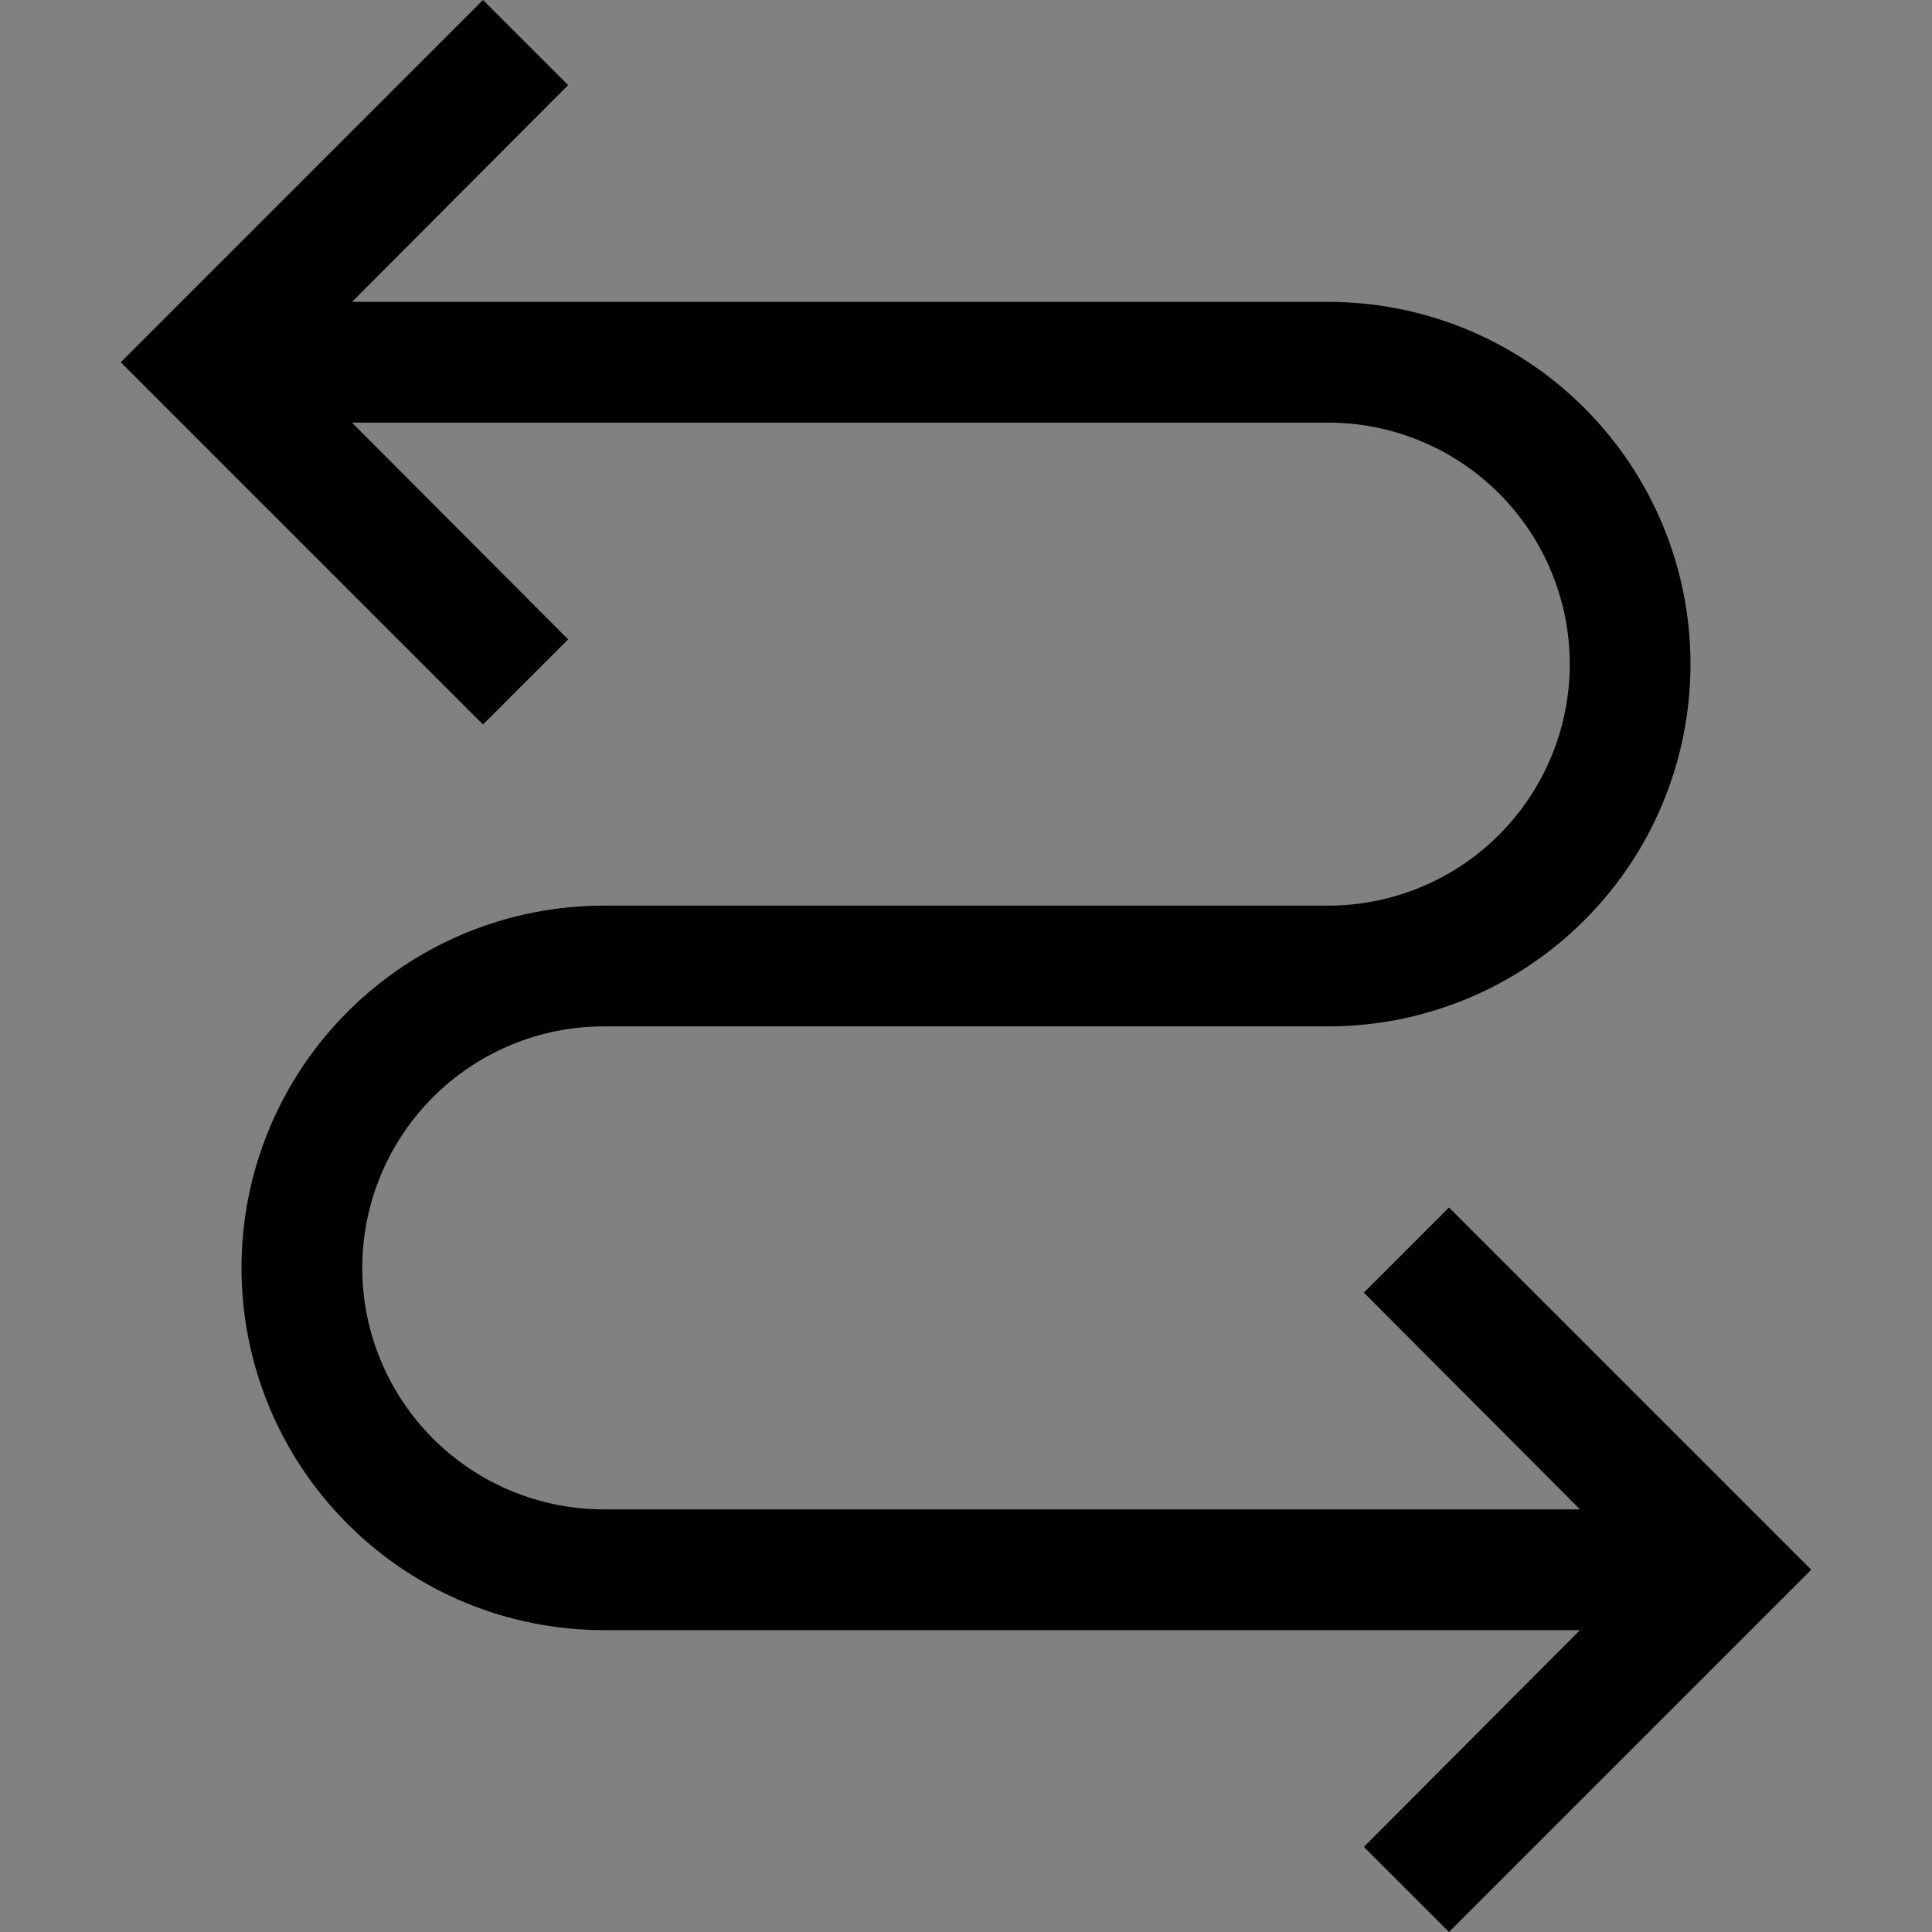 <svg viewBox="0 0 16 16" fill="none" xmlns="http://www.w3.org/2000/svg">
<rect x="0" y="0" width="16" height="16" fill="#808080" stroke="none"/>
<rect width="16" height="16" fill="white" fill-opacity="0.01" style="mix-blend-mode:multiply"/>
<path d="M12 10L11.295 10.705L13.085 12.5H5C4.47 12.5 3.961 12.289 3.586 11.914C3.211 11.539 3 11.03 3 10.5C3 9.97 3.211 9.461 3.586 9.086C3.961 8.711 4.47 8.5 5 8.5H11C11.796 8.5 12.559 8.184 13.121 7.621C13.684 7.059 14 6.296 14 5.5C14 4.704 13.684 3.941 13.121 3.379C12.559 2.816 11.796 2.5 11 2.5H2.915L4.705 0.705L4 0L1 3L4 6L4.705 5.295L2.915 3.5H11C11.53 3.5 12.039 3.711 12.414 4.086C12.789 4.461 13 4.97 13 5.5C13 6.03 12.789 6.539 12.414 6.914C12.039 7.289 11.53 7.5 11 7.5H5C4.204 7.5 3.441 7.816 2.879 8.379C2.316 8.941 2 9.704 2 10.5C2 11.296 2.316 12.059 2.879 12.621C3.441 13.184 4.204 13.5 5 13.5H13.085L11.295 15.295L12 16L15 13L12 10Z" fill="currentColor"/>
</svg>
